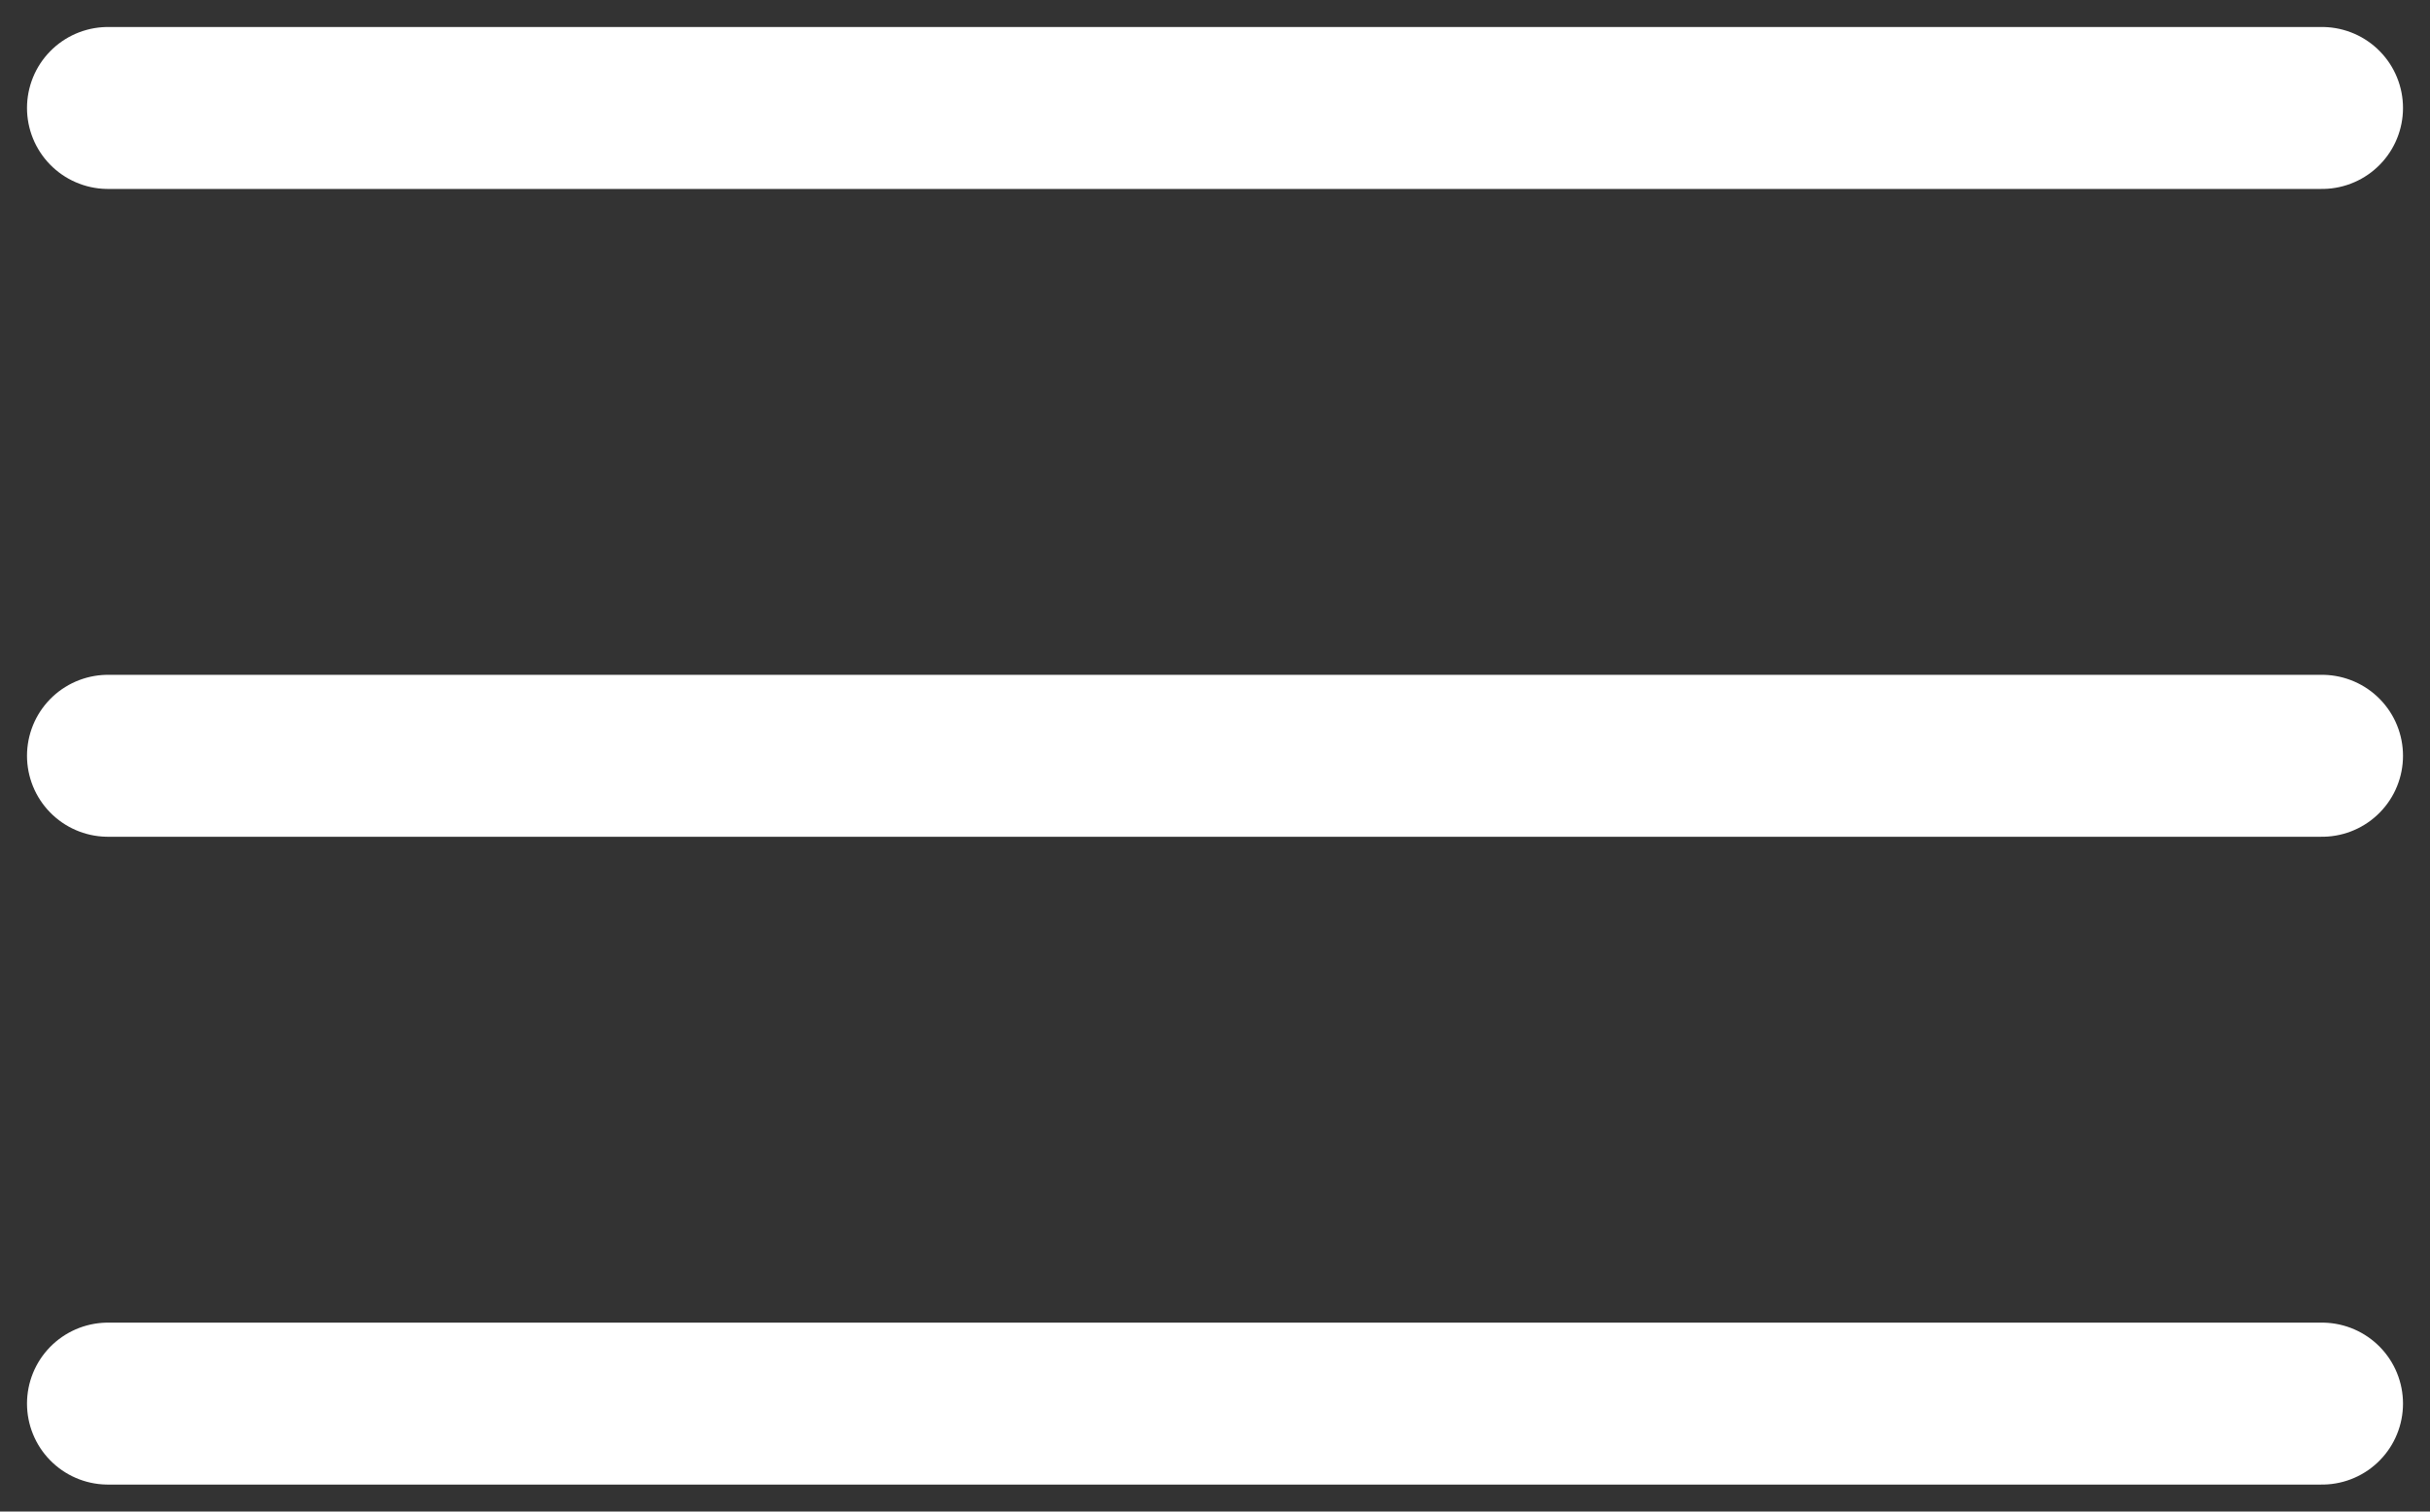 <svg width="45" height="28" fill="none" xmlns="http://www.w3.org/2000/svg"><rect width="100%" height="100%" fill="#333333" stroke="none"/><path d="M43 2H2M43 14H2M43 26H2" stroke="#fff" stroke-width="3" stroke-linecap="round"/></svg>